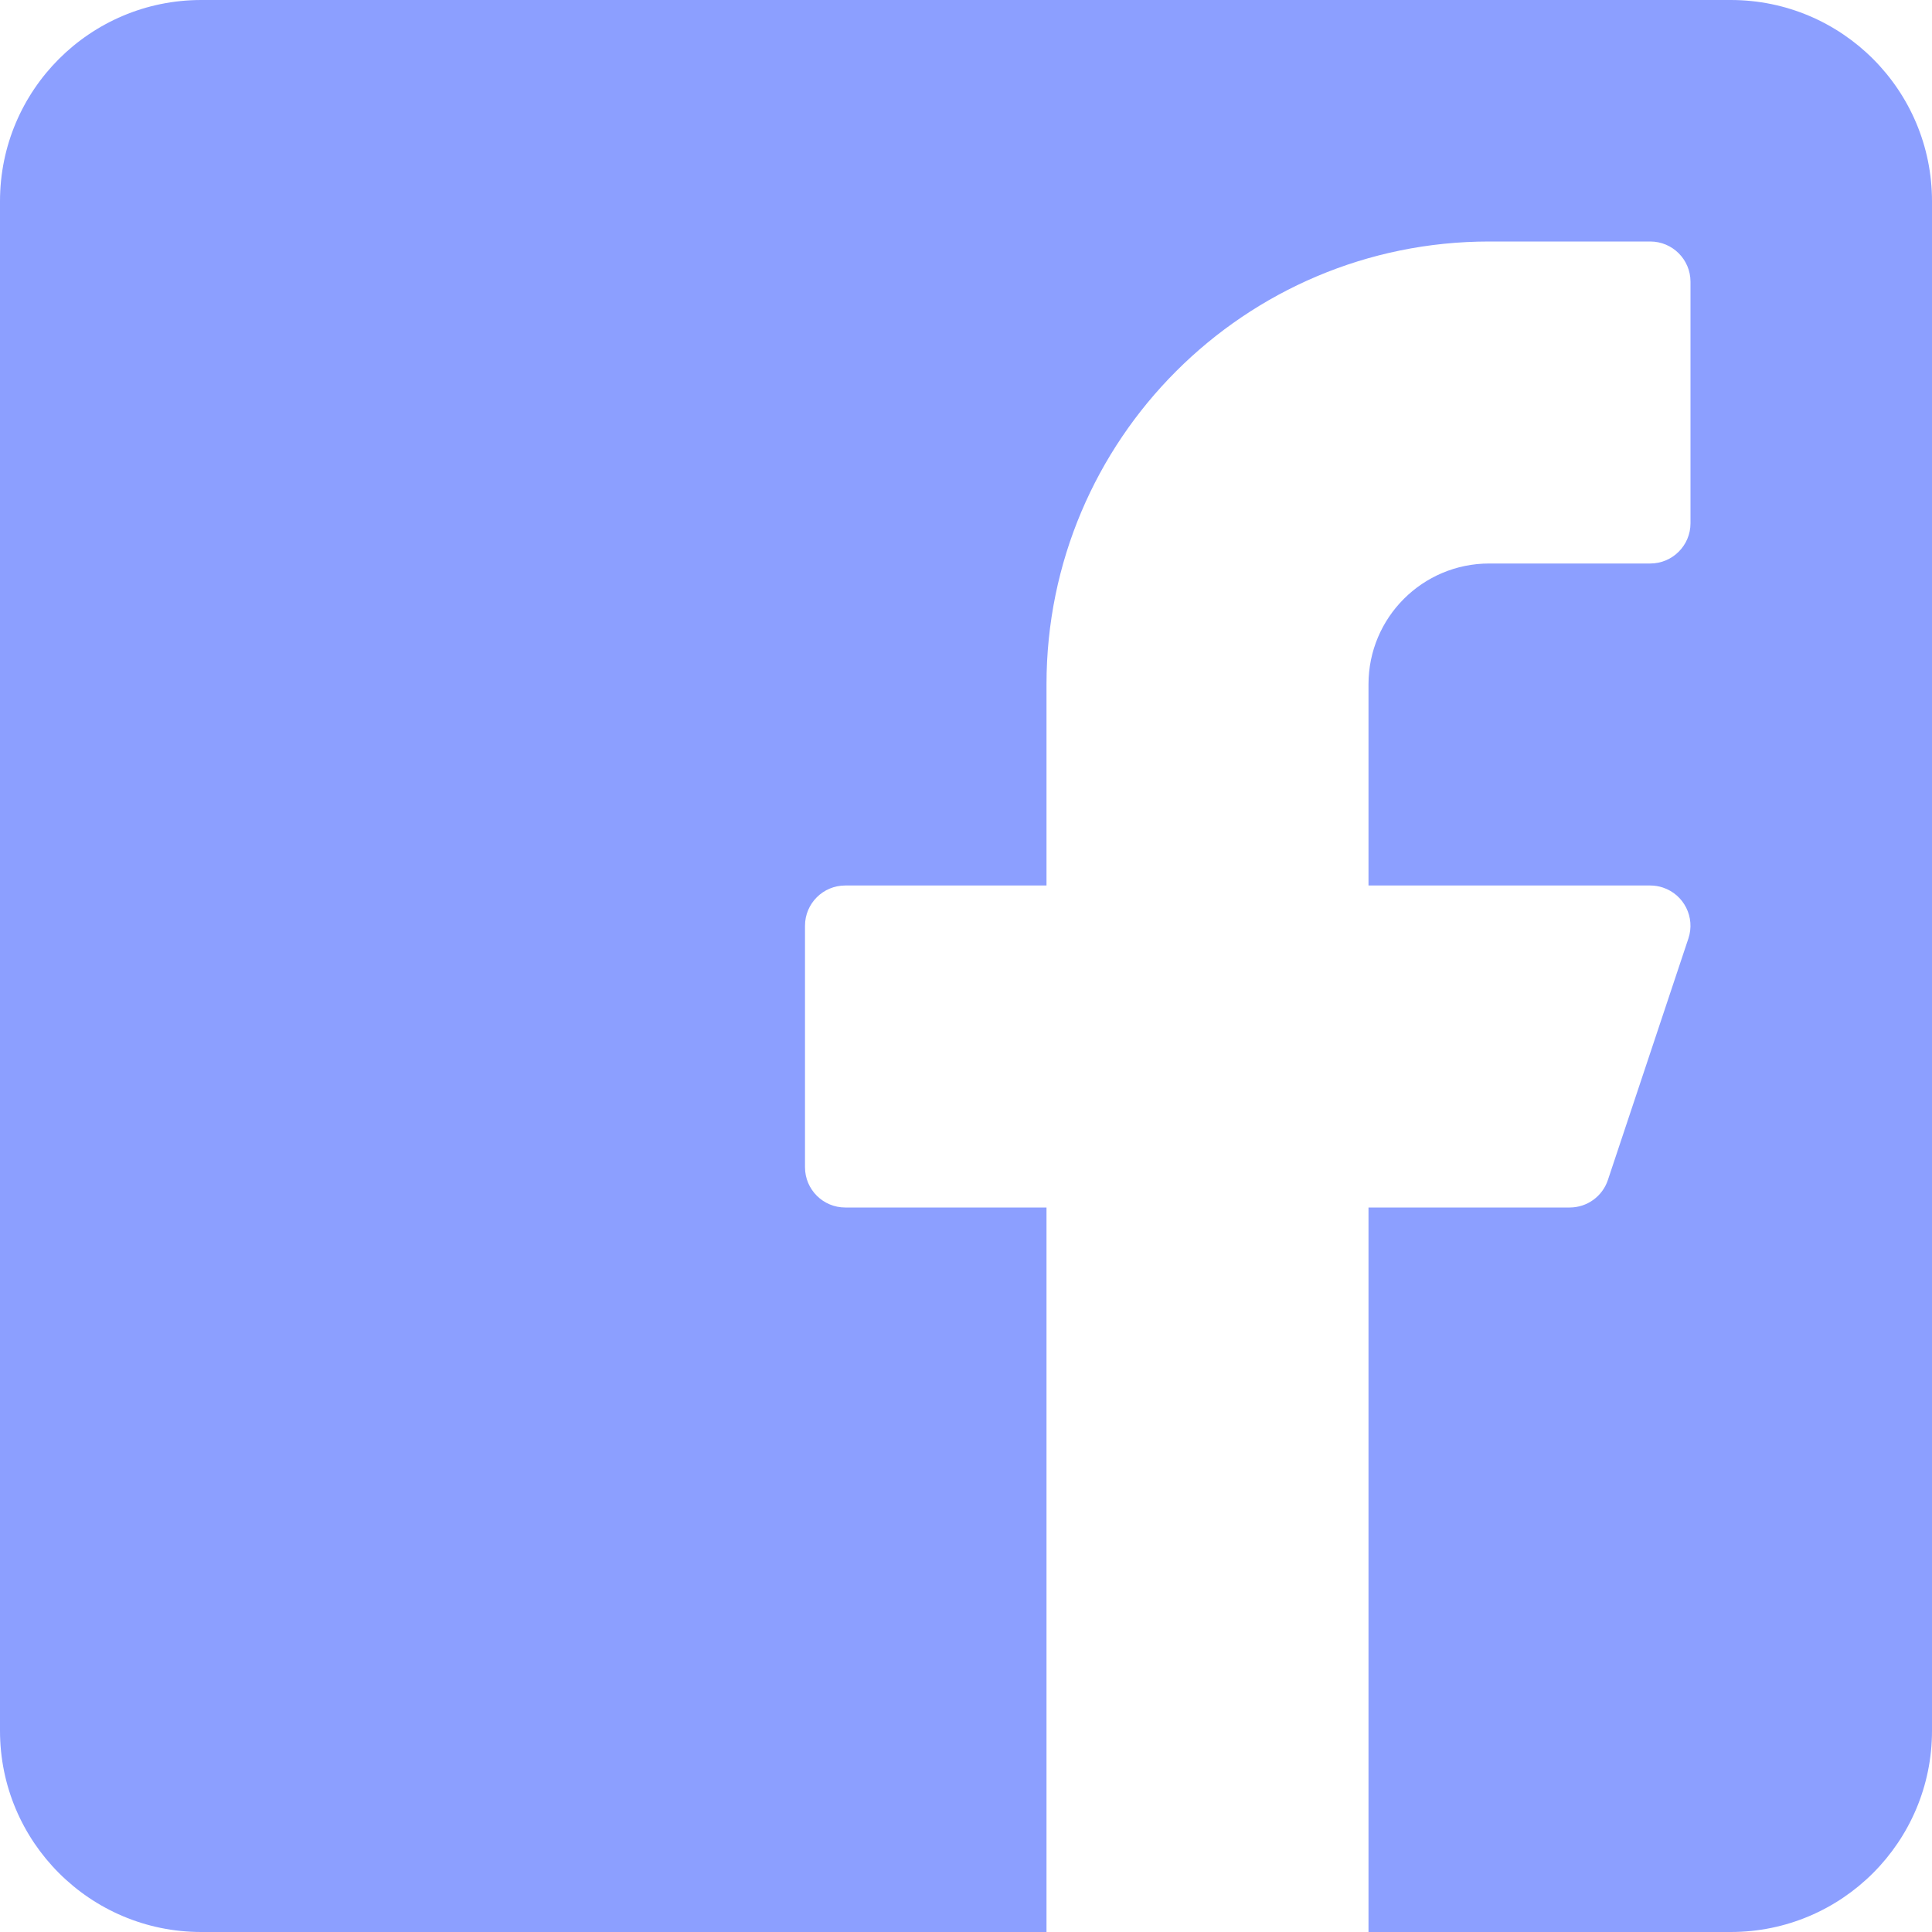 <svg width="150" height="150" viewBox="0 0 150 150" fill="none" xmlns="http://www.w3.org/2000/svg">
<path fill-rule="evenodd" clip-rule="evenodd" d="M134.375 0H15.625C6.996 0 0 6.996 0 15.625V134.375C0 143.004 6.996 150 15.625 150H81.25V93.75H65.625C63.899 93.75 62.5 92.351 62.5 90.625V71.875C62.5 70.149 63.899 68.75 65.625 68.75H81.25V53.125C81.25 34.14 96.64 18.75 115.625 18.75H128.125C129.851 18.75 131.25 20.149 131.25 21.875V40.625C131.25 42.351 129.851 43.75 128.125 43.75H115.625C110.447 43.75 106.25 47.947 106.25 53.125V68.75H128.125C128.46 68.75 128.793 68.804 129.11 68.91C130.748 69.456 131.633 71.225 131.087 72.862L124.837 91.612C124.413 92.888 123.219 93.749 121.875 93.75H106.25V150H134.375C143.004 150 150 143.004 150 134.375V15.625C150 6.996 143.004 0 134.375 0Z" fill="#8C9FFF"/>
</svg>
